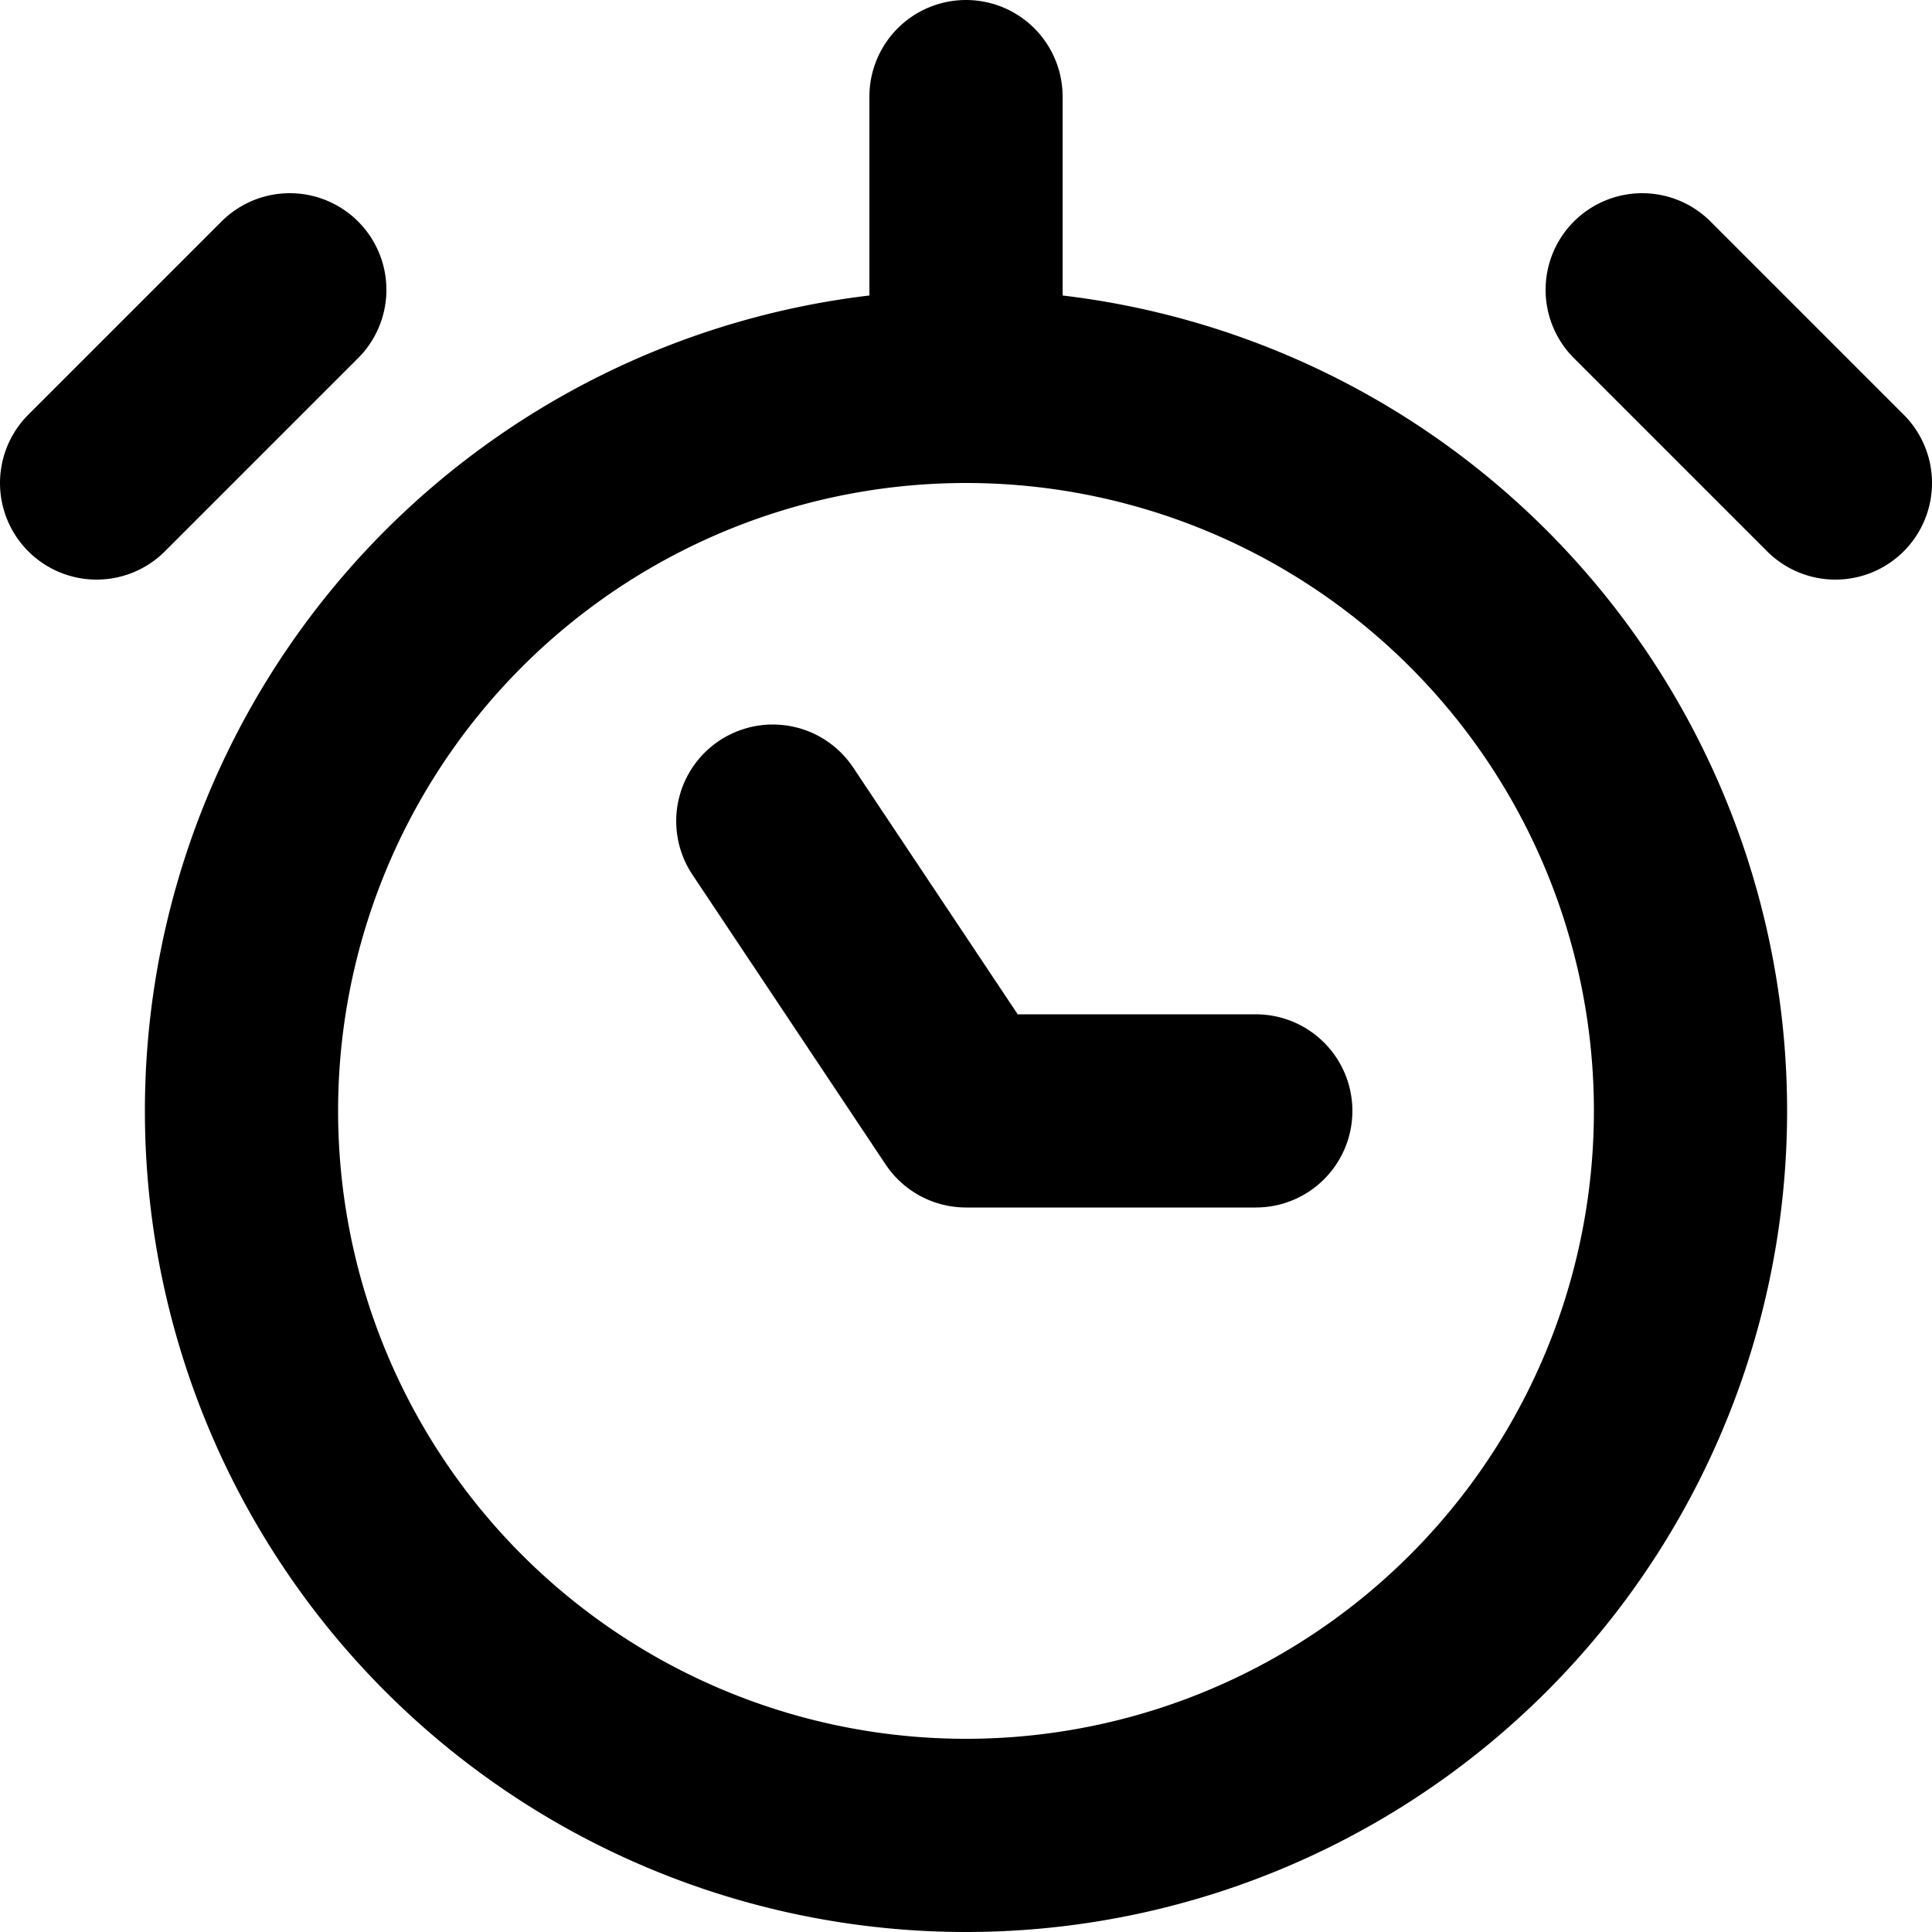 <svg viewBox="0 0 140 140" xmlns="http://www.w3.org/2000/svg"><g fill="none" stroke="currentColor" stroke-linecap="round" stroke-linejoin="round" stroke-width="14"><path d="M17.5 80.5a52.5 52.5 0 1 0 105 0 52.5 52.5 0 1 0-105 0zM70 28V7m49 14 14 14M21 21 7 35"/><path d="m56 59.5 14 21h21"/></g></svg>